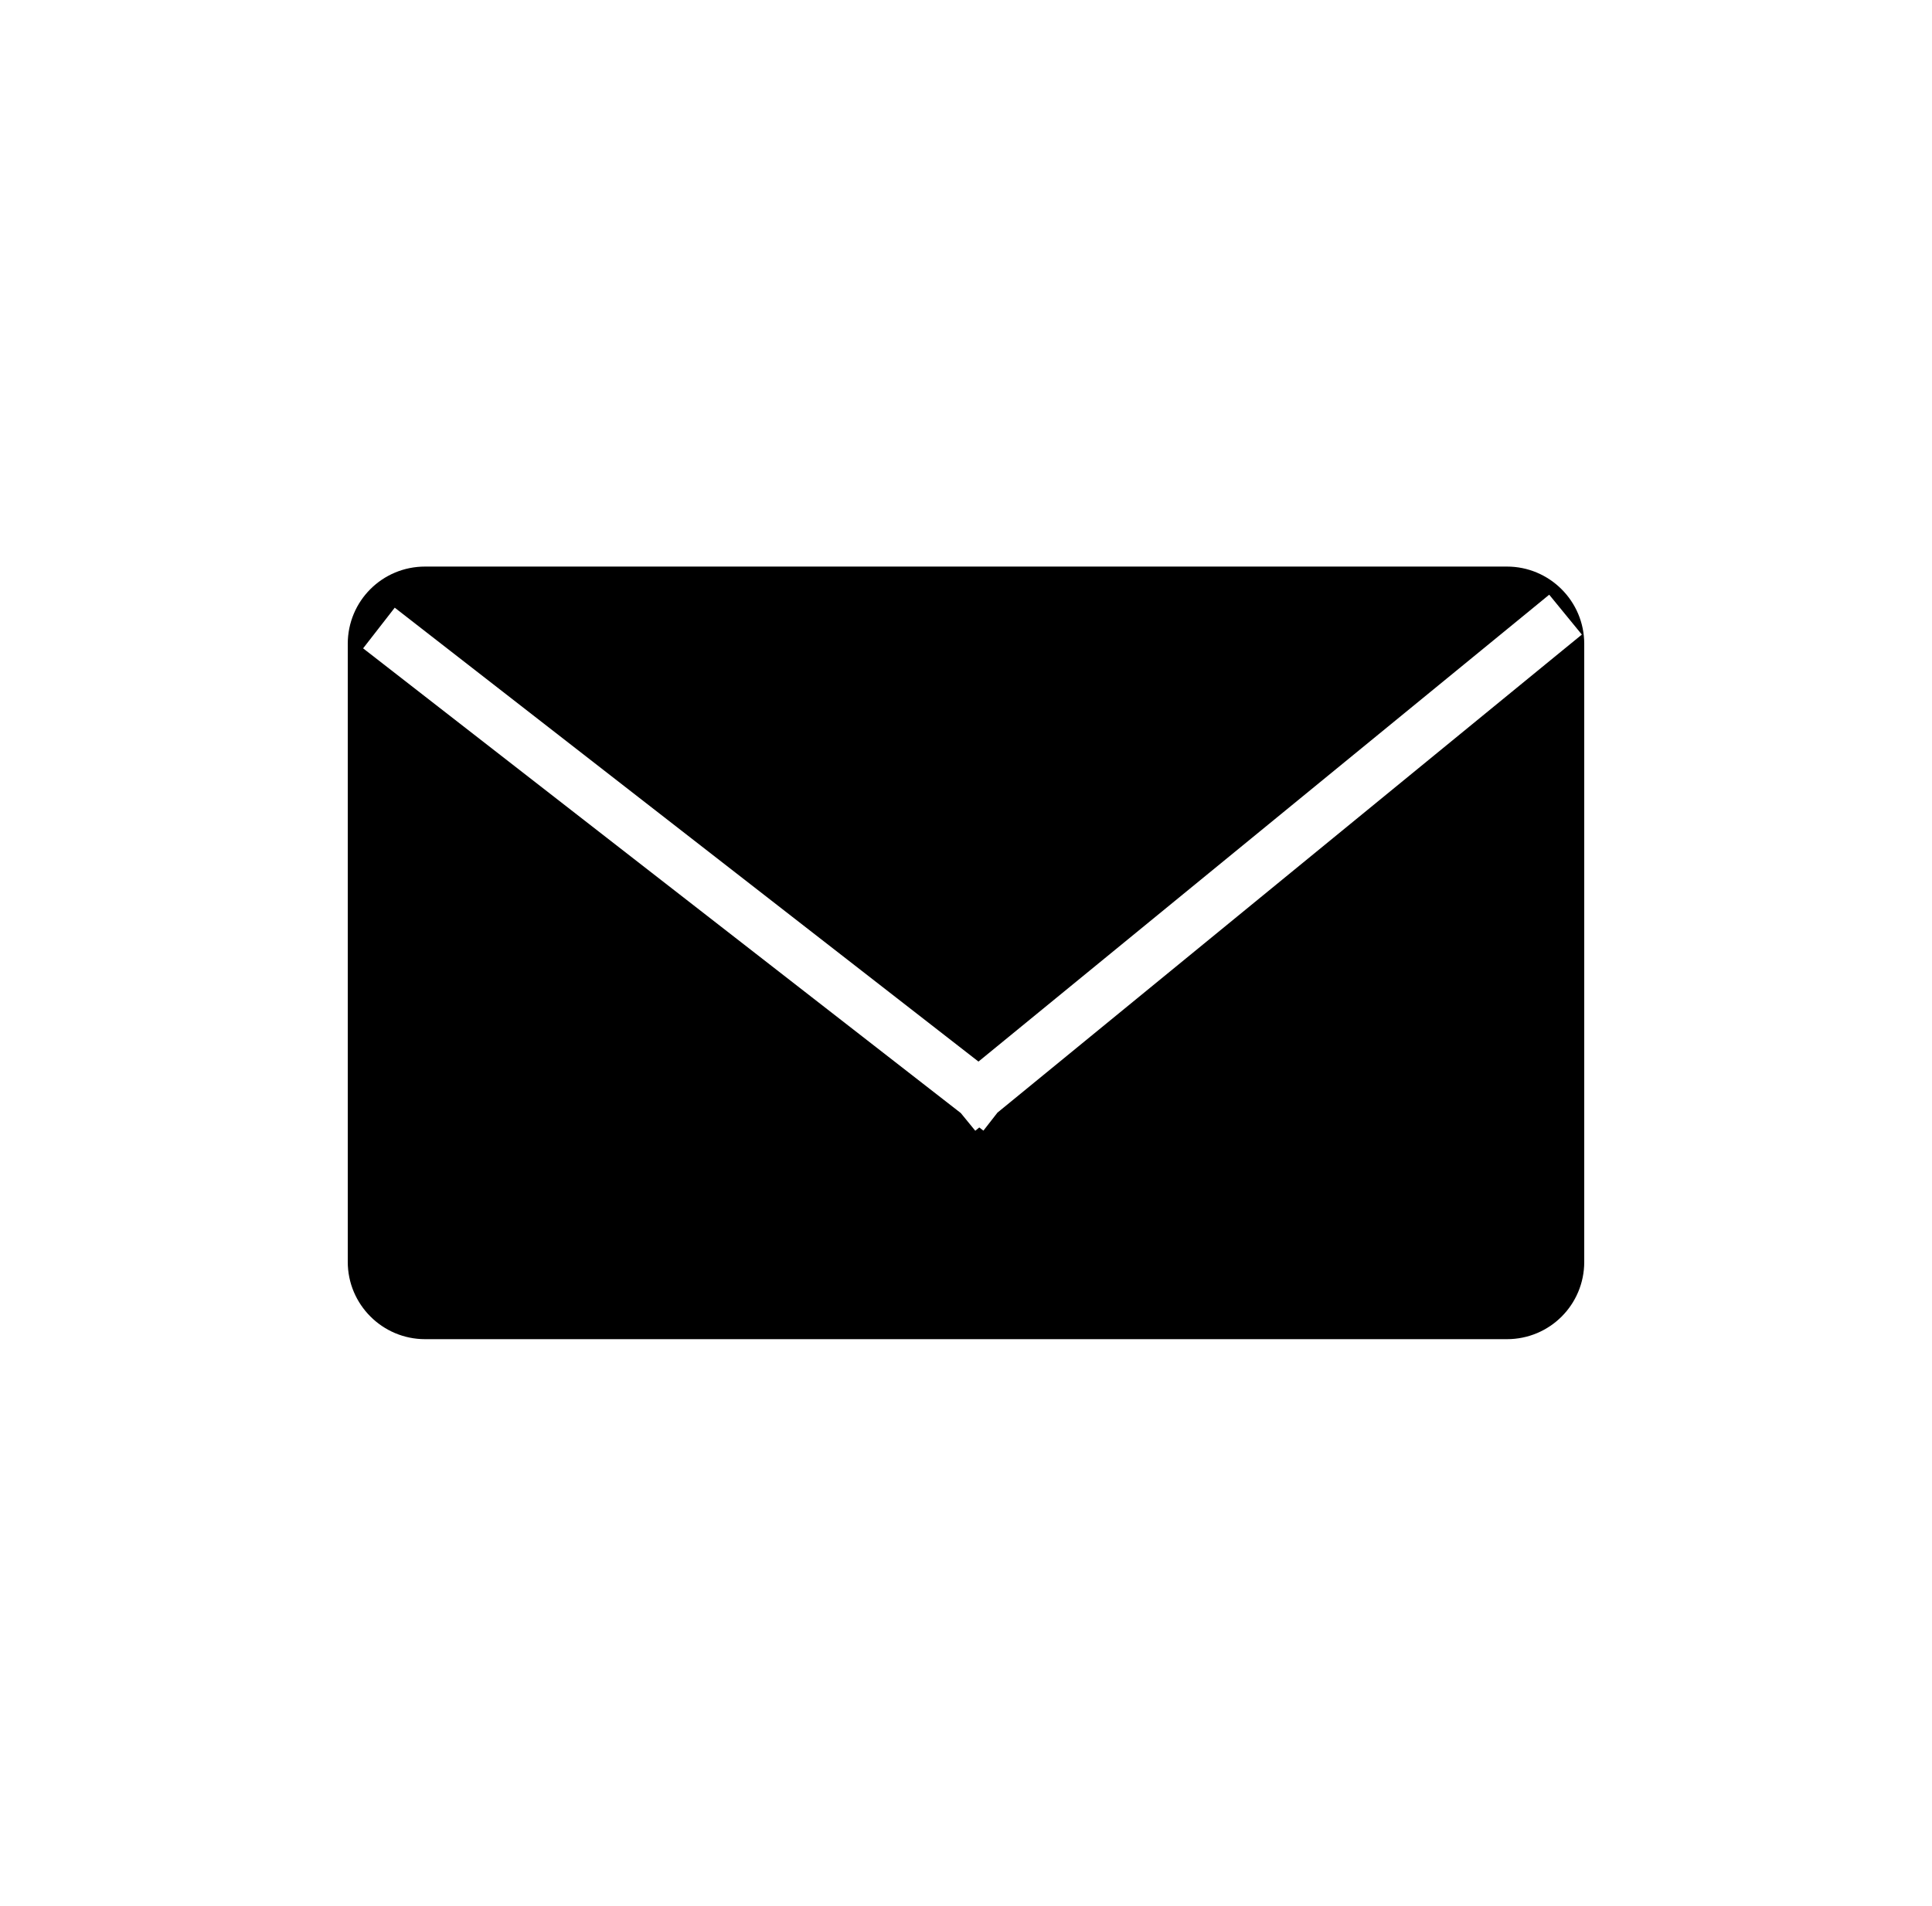 <?xml version="1.0" encoding="utf-8"?>
<!-- Generator: Adobe Illustrator 15.0.0, SVG Export Plug-In . SVG Version: 6.00 Build 0)  -->
<!DOCTYPE svg PUBLIC "-//W3C//DTD SVG 1.1//EN" "http://www.w3.org/Graphics/SVG/1.1/DTD/svg11.dtd">
<svg version="1.1" id="SvgjsSvg1015" xmlns:svgjs="http://svgjs.com/svgjs"
	 xmlns="http://www.w3.org/2000/svg" xmlns:xlink="http://www.w3.org/1999/xlink" x="0px" y="0px" width="75px" height="74px"
	 viewBox="0 0 75 74" enable-background="new 0 0 75 74" xml:space="preserve">
<path d="M58.498,22H16.502c-1.668,0-3.002,1.343-3.002,3v24c0,1.652,1.344,3,3.002,3h41.996c1.668,0,3.002-1.344,3.002-3V25
	C61.5,23.347,60.156,22,58.498,22z M60.633,25.273l-21.912,17.93l-0.545,0.7l-0.16-0.124l-0.156,0.128l-0.562-0.687L14.886,25.789
	l-0.79-0.614l1.228-1.579l0.789,0.614l21.871,17.011l21.383-17.495l0.773-0.634l1.267,1.549L60.633,25.273z"/>
</svg>
